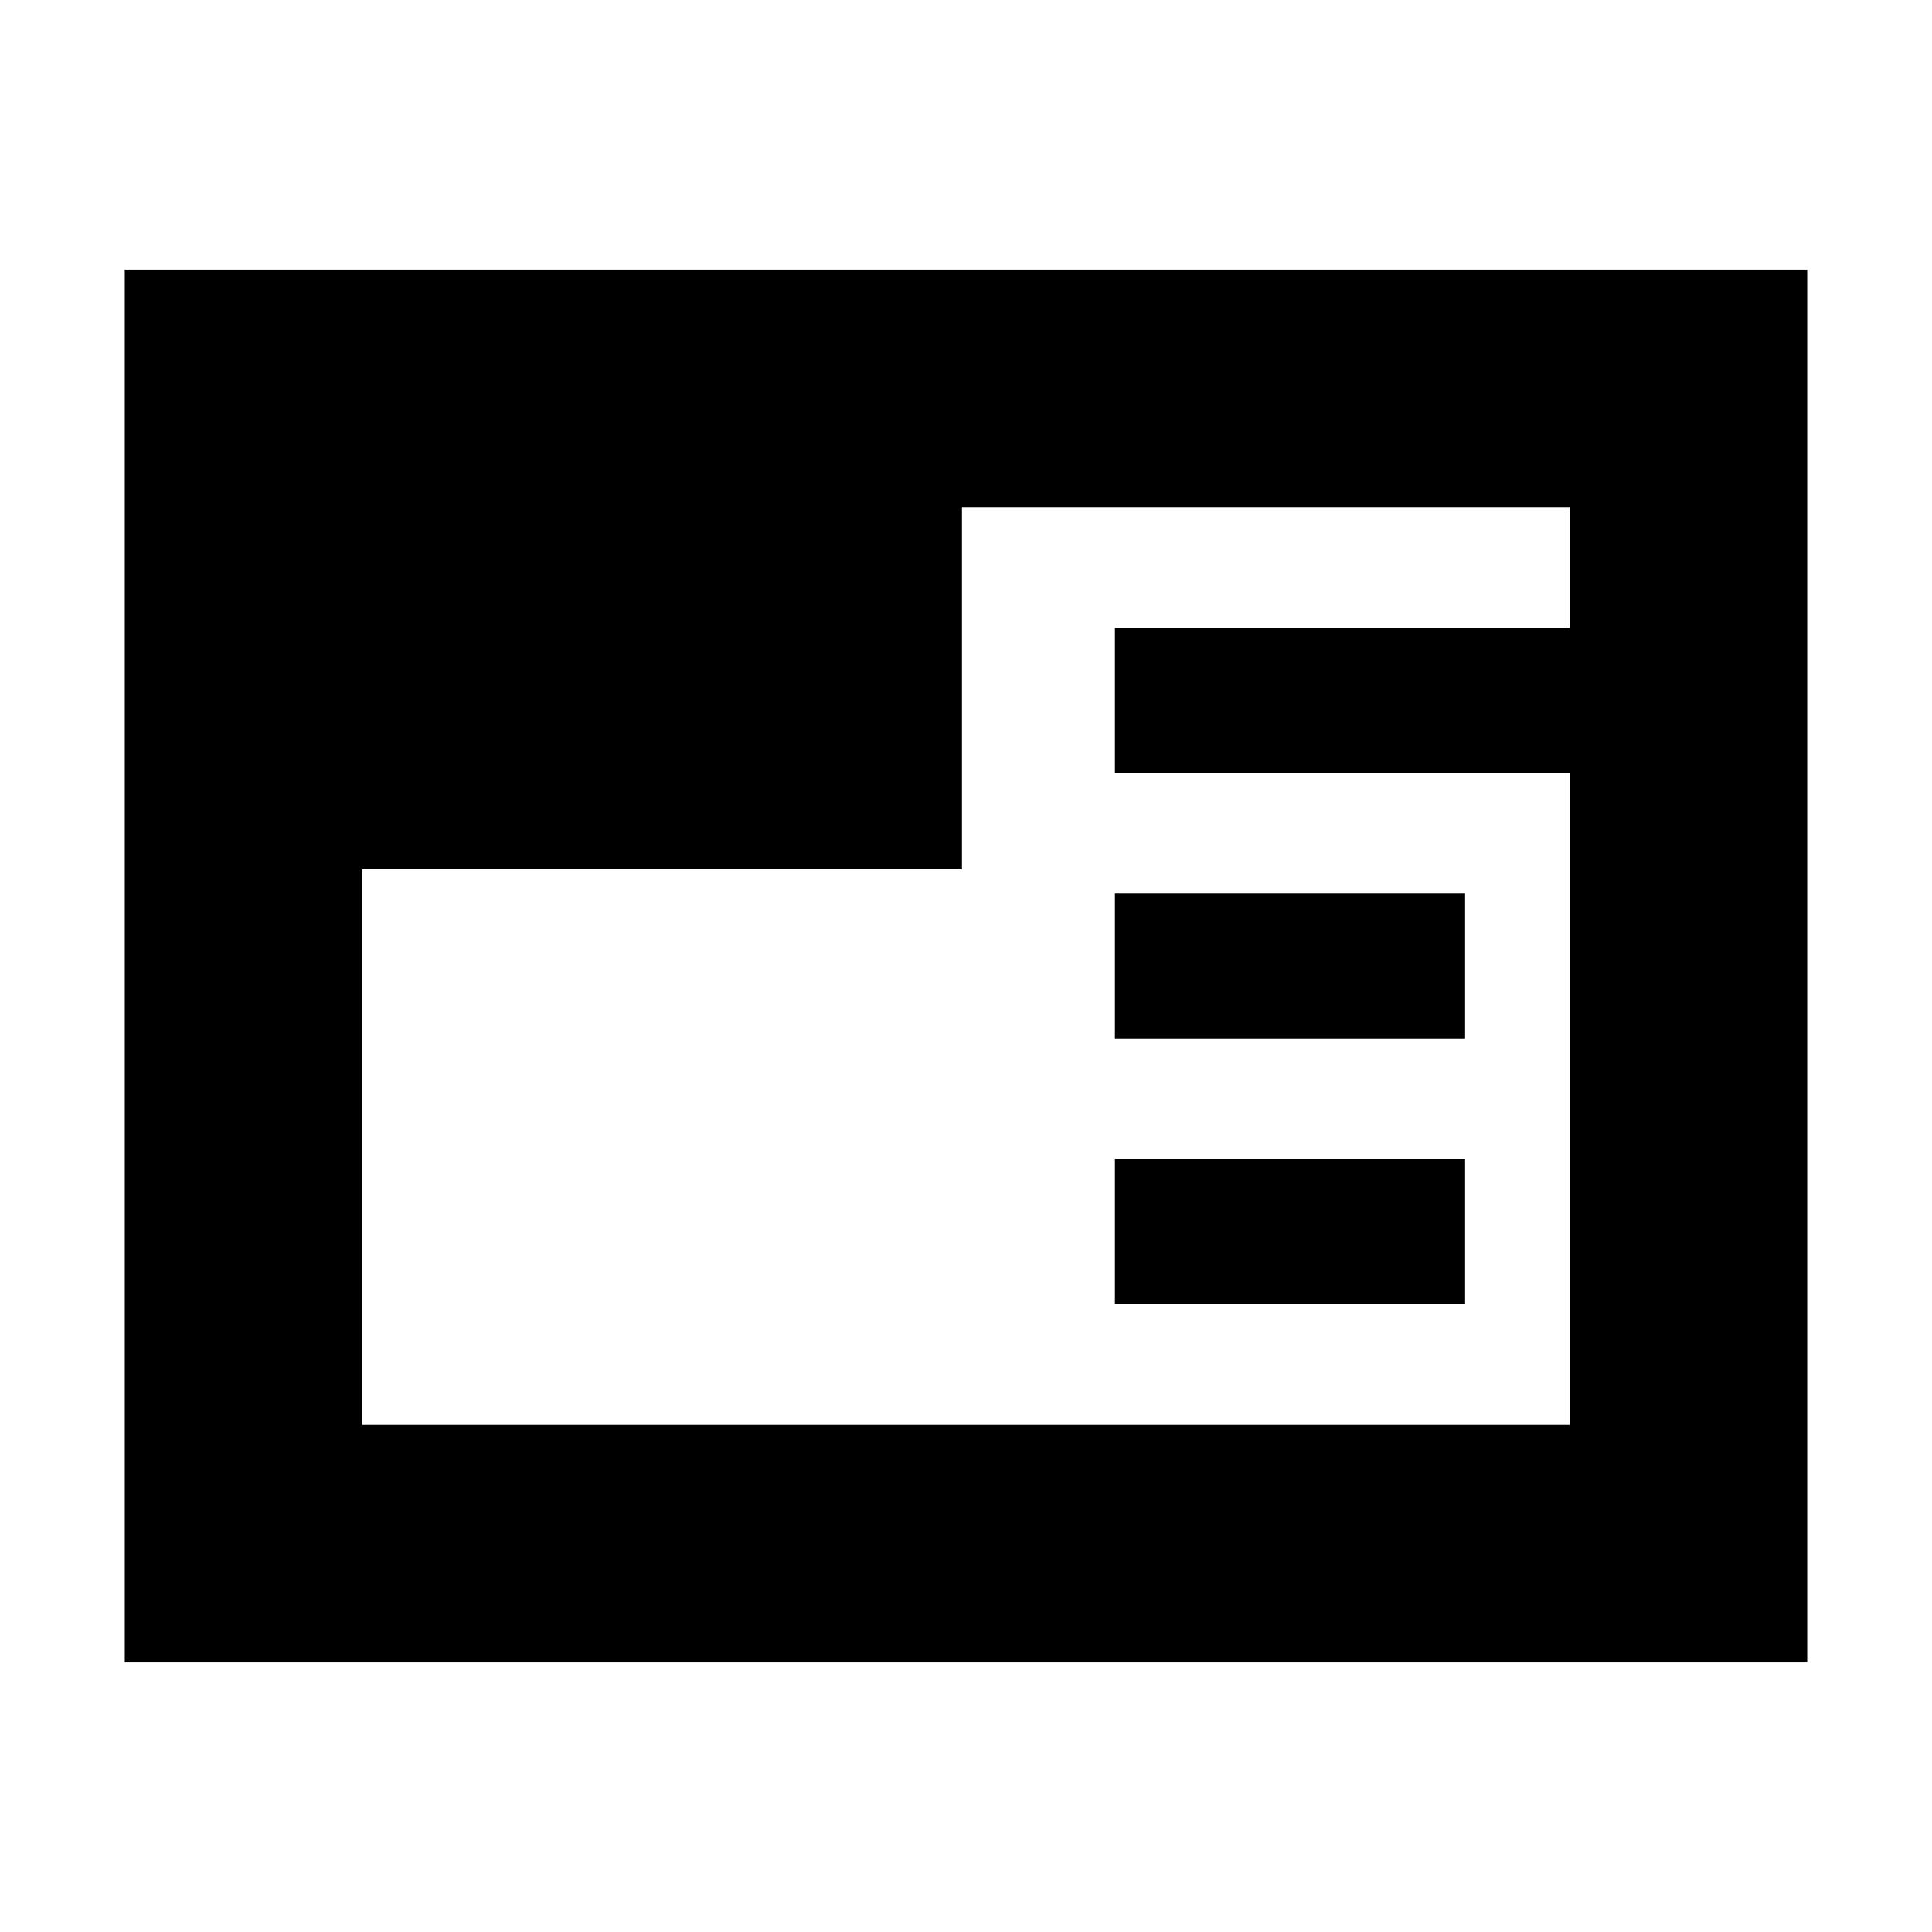 <svg xmlns="http://www.w3.org/2000/svg" height="20" viewBox="0 96 960 960" width="20"><path d="M62 922V230h836v692H62Zm492-178v-72h174v72H554Zm0-132v-72h174v72H554Zm-374-84v276h600V480H554v-72h226v-60H478v180H180Z"/></svg>